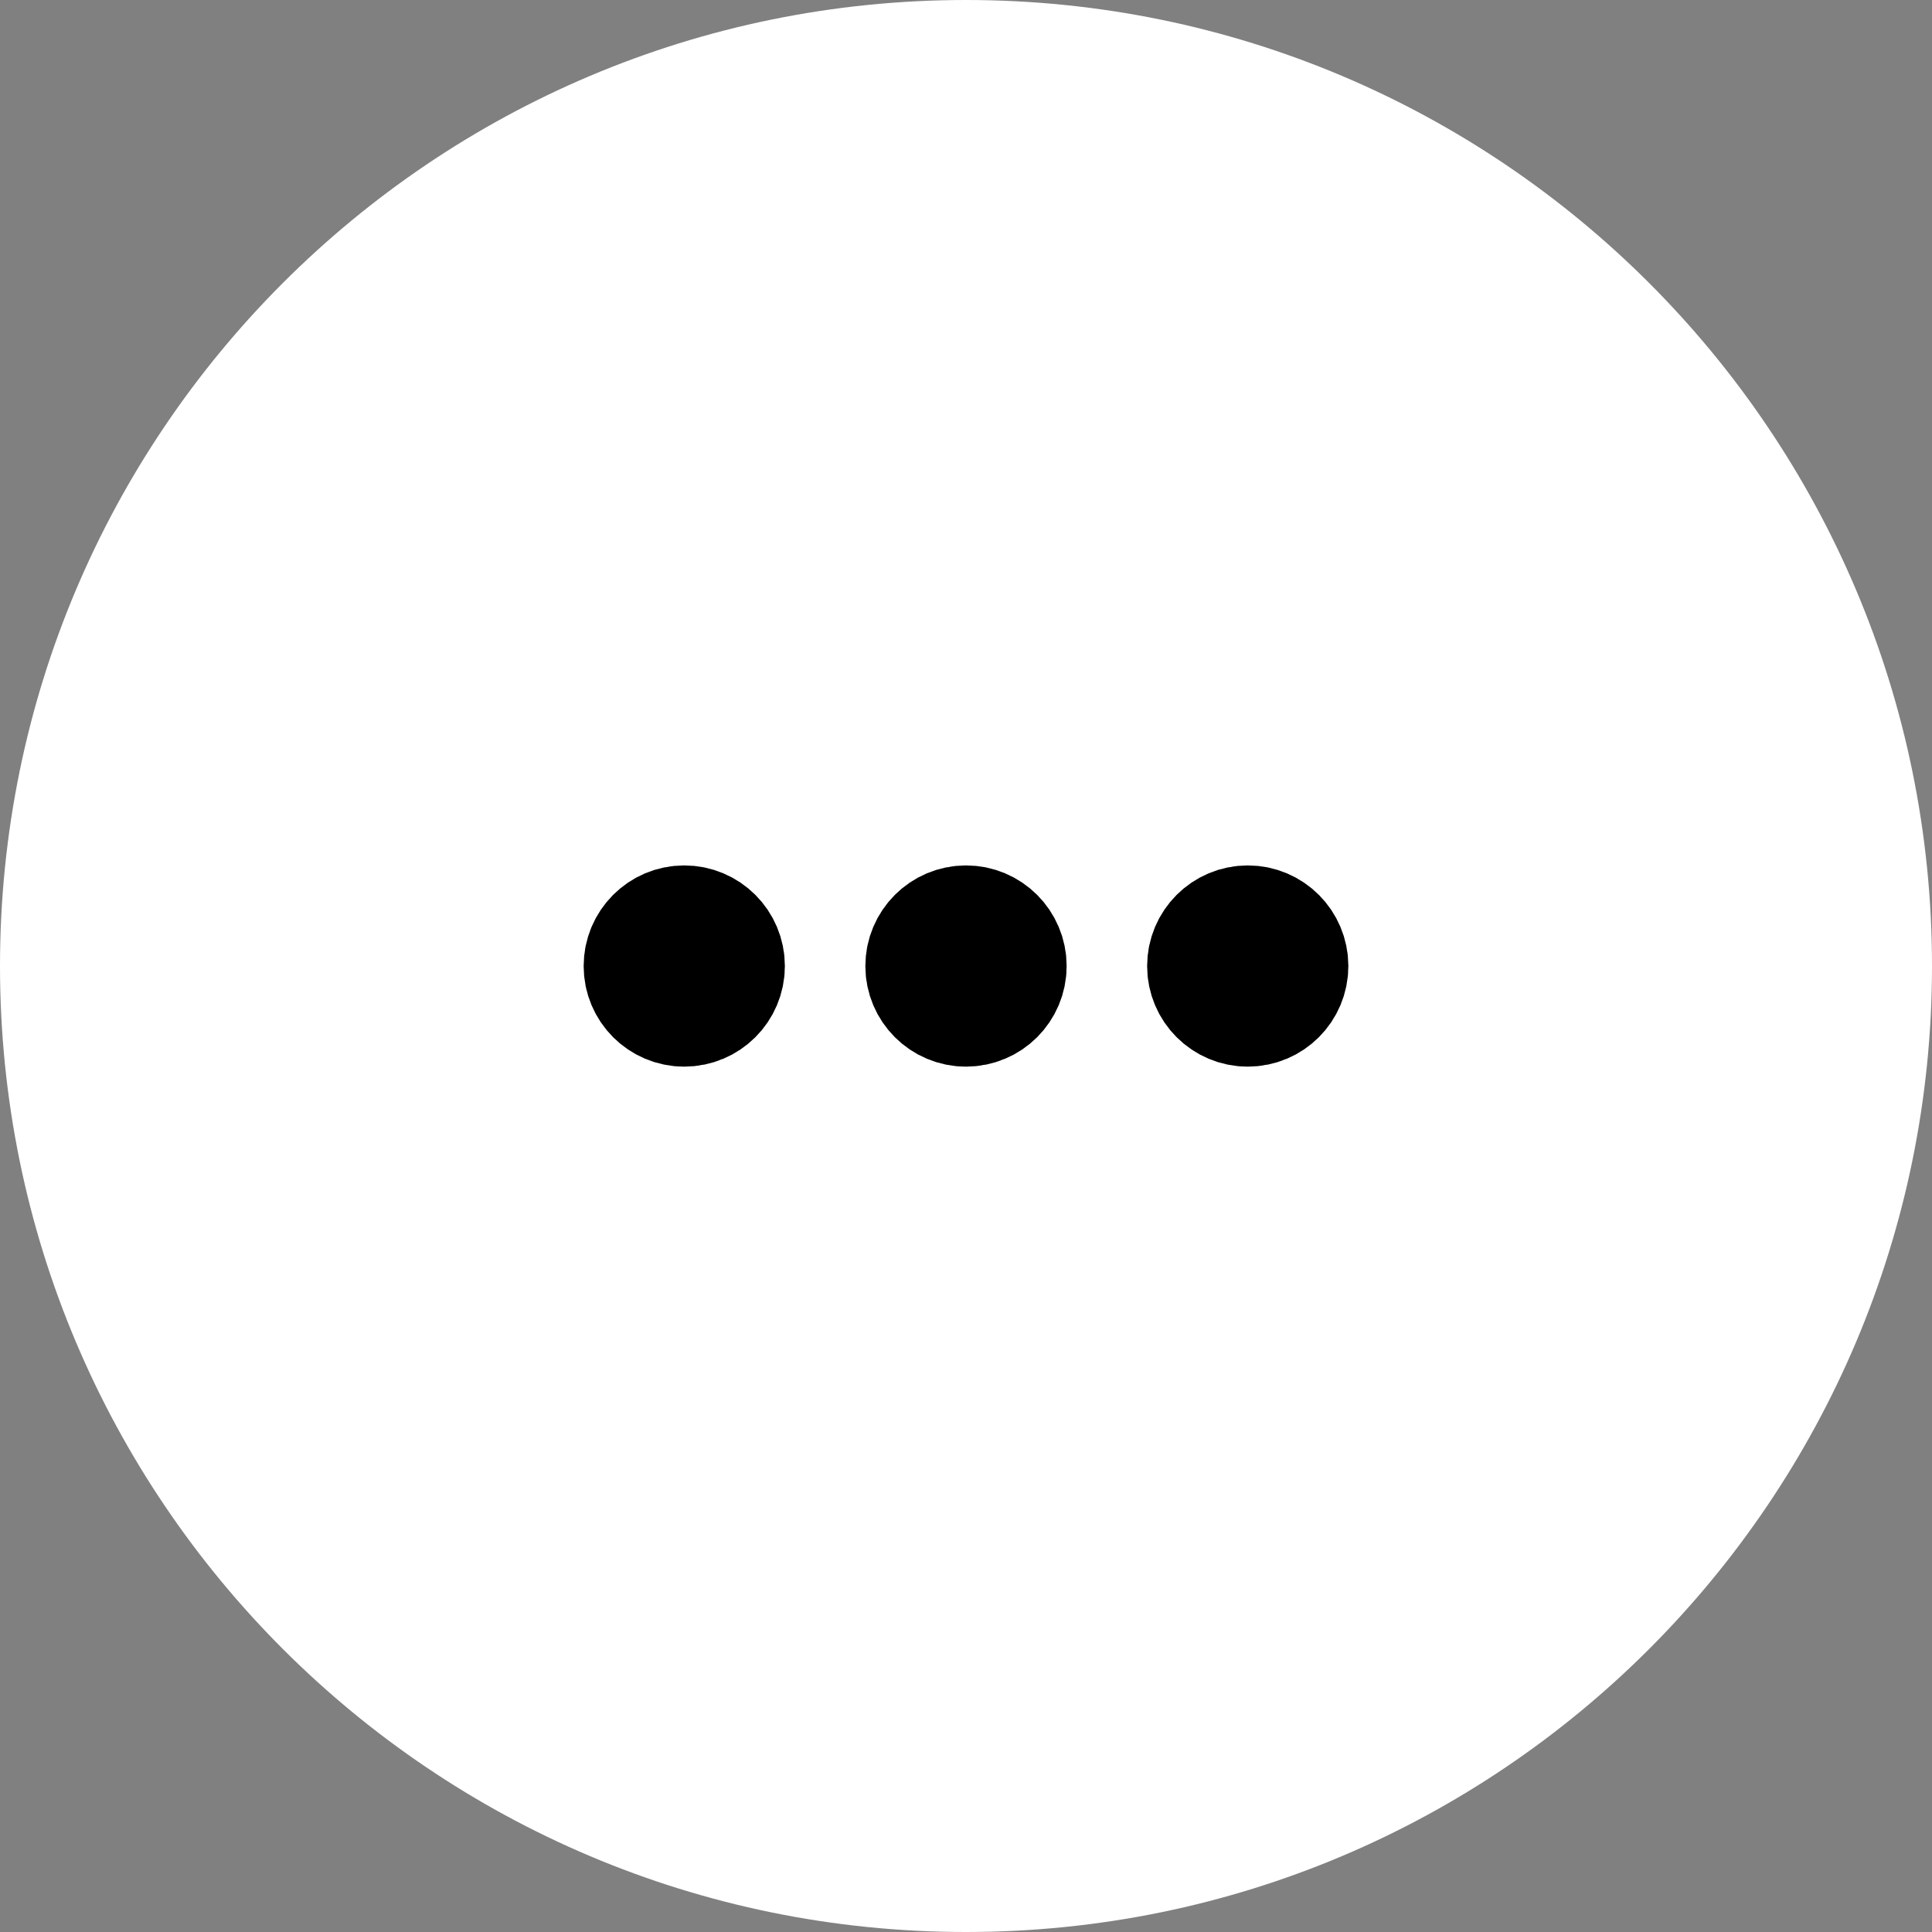<svg width="32" height="32" viewBox="0 0 32 32" fill="none" xmlns="http://www.w3.org/2000/svg">
<rect x="0" y="0" width="32" height="32" fill="#808080" stroke="none"/>
<path d="M0 16C0 7.163 7.163 0 16 0V0C24.837 0 32 7.163 32 16V16C32 24.837 24.837 32 16 32V32C7.163 32 0 24.837 0 16V16Z" fill="white"/>
<path d="M16 16.667C16.368 16.667 16.667 16.369 16.667 16.001C16.667 15.633 16.368 15.334 16 15.334C15.632 15.334 15.333 15.633 15.333 16.001C15.333 16.369 15.632 16.667 16 16.667Z" fill="black" stroke="black" stroke-width="2" stroke-linecap="round" stroke-linejoin="round"/>
<path d="M20.667 16.667C21.035 16.667 21.333 16.369 21.333 16.001C21.333 15.633 21.035 15.334 20.667 15.334C20.299 15.334 20 15.633 20 16.001C20 16.369 20.299 16.667 20.667 16.667Z" fill="black" stroke="black" stroke-width="2" stroke-linecap="round" stroke-linejoin="round"/>
<path d="M11.333 16.667C11.701 16.667 12 16.369 12 16.001C12 15.633 11.701 15.334 11.333 15.334C10.965 15.334 10.667 15.633 10.667 16.001C10.667 16.369 10.965 16.667 11.333 16.667Z" fill="black" stroke="black" stroke-width="2" stroke-linecap="round" stroke-linejoin="round"/>
</svg>
